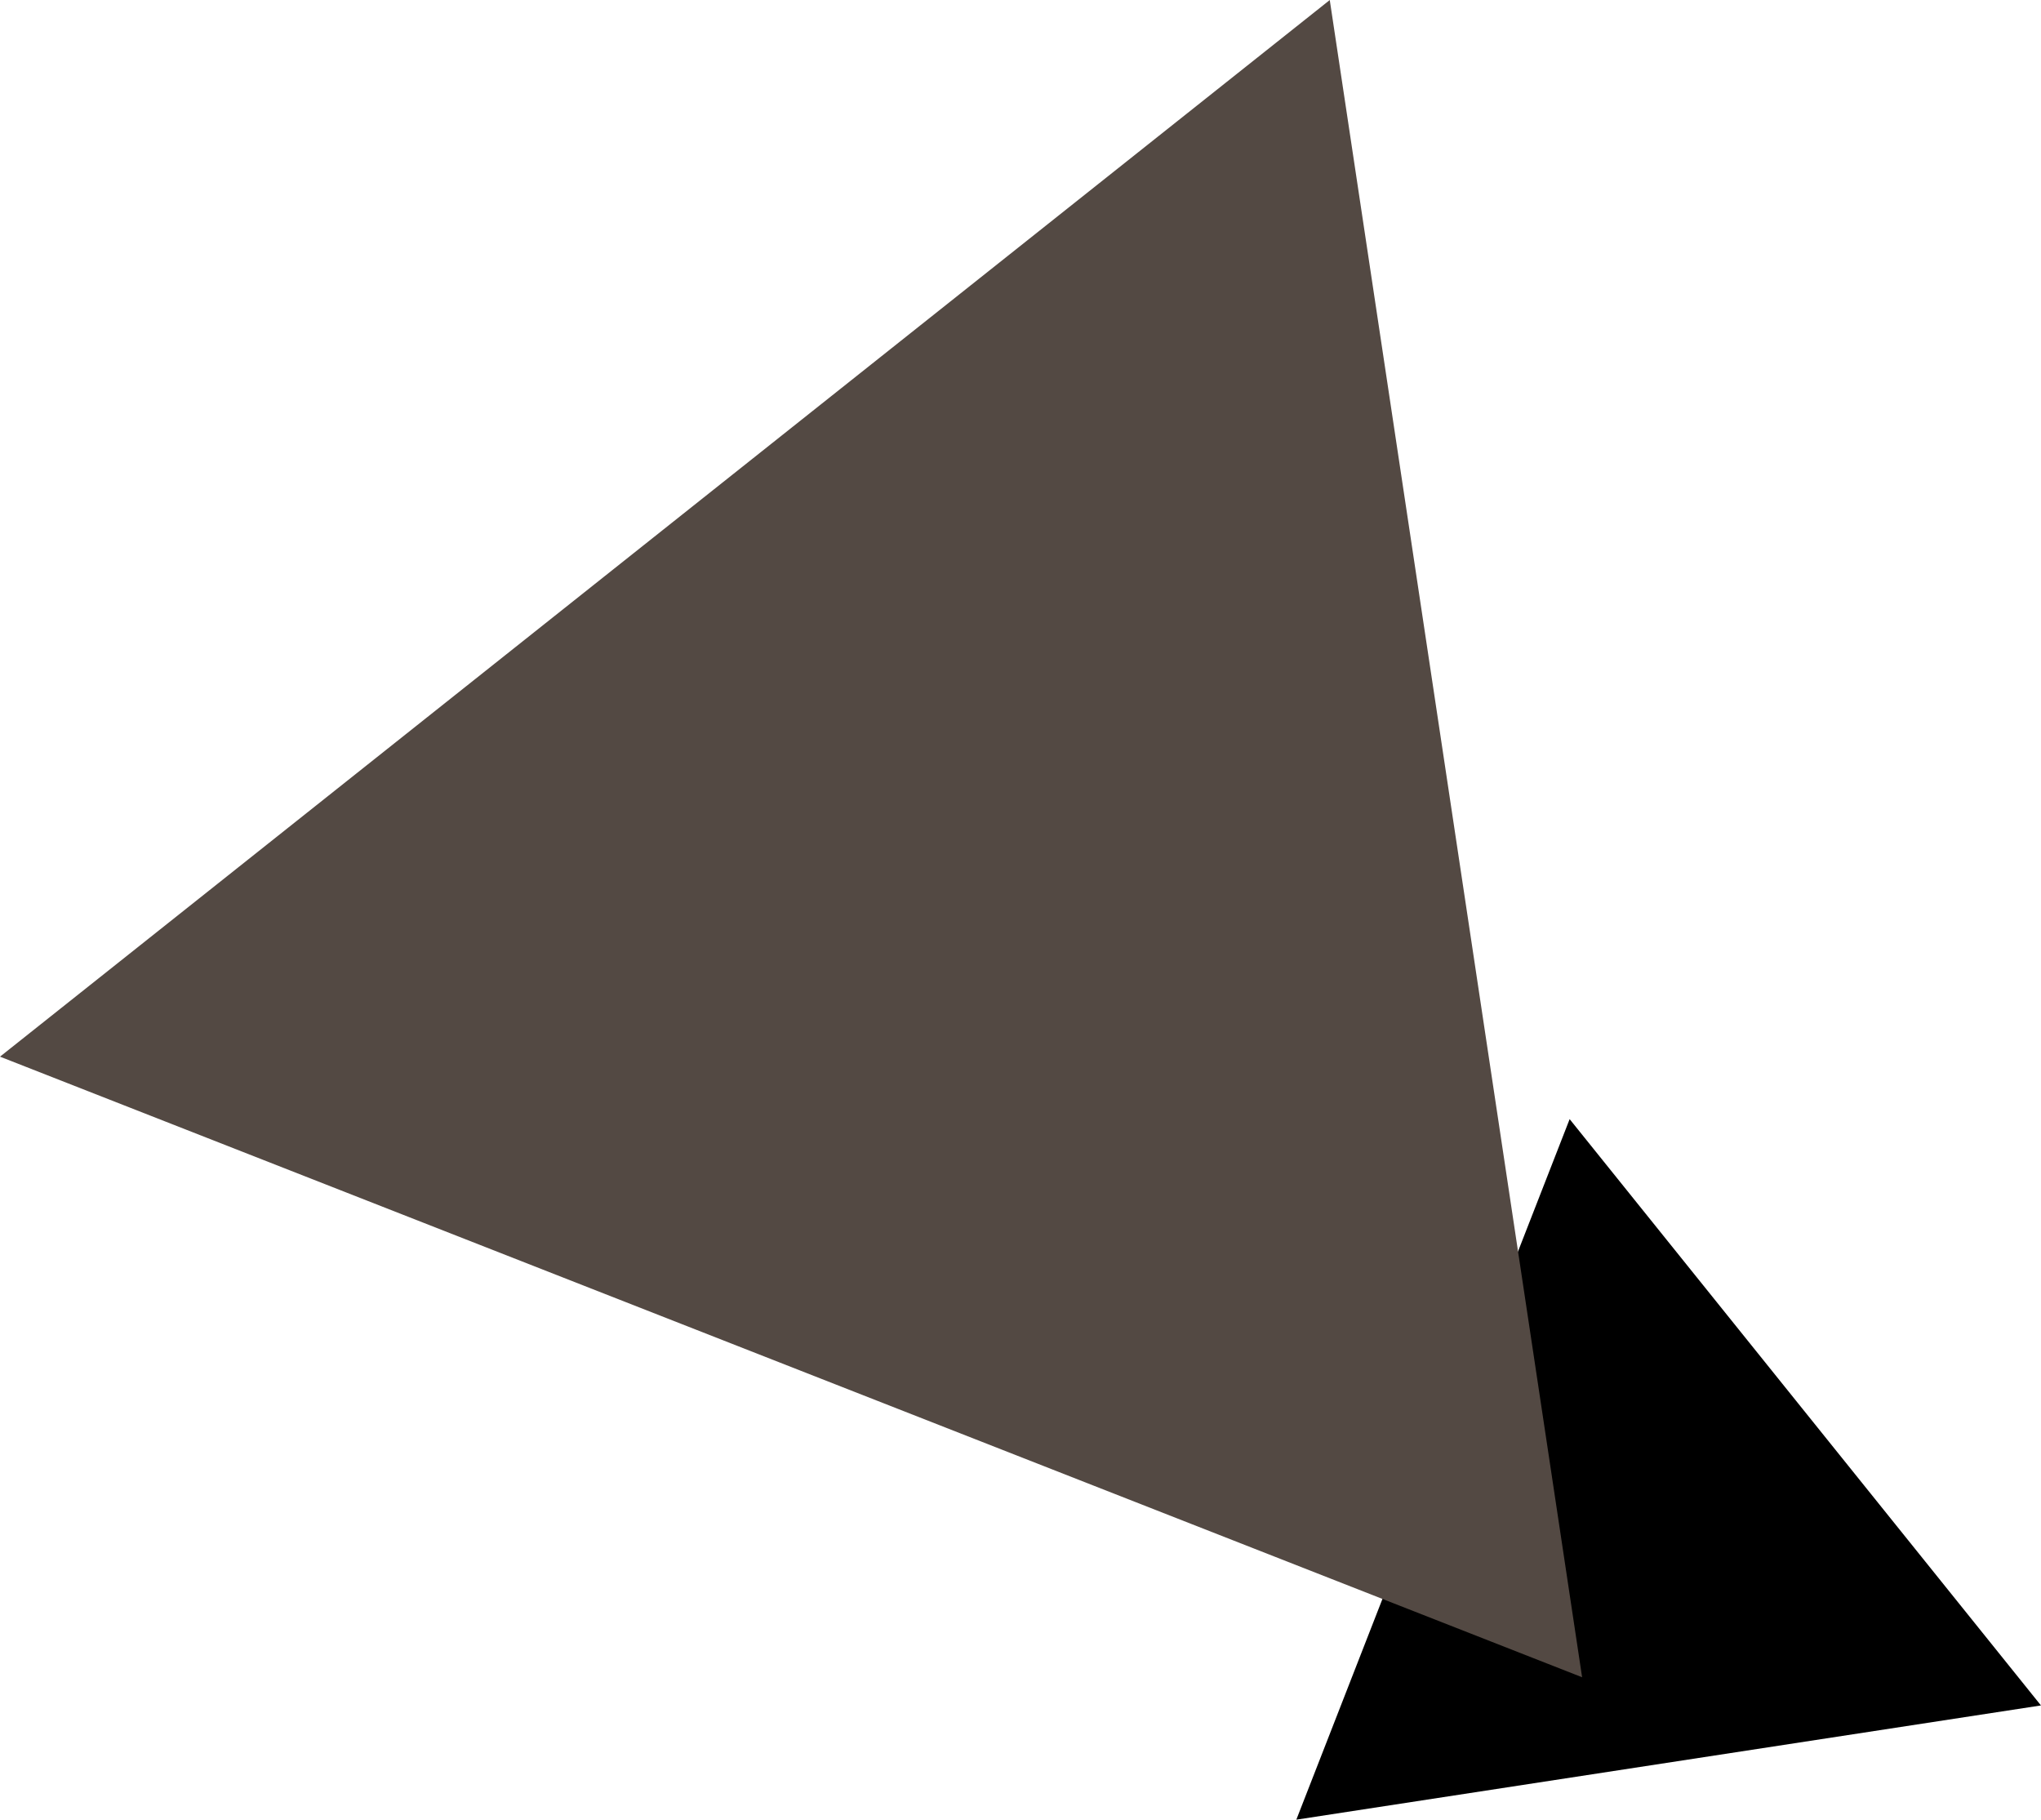 <svg id="グループ_1" data-name="グループ 1" xmlns="http://www.w3.org/2000/svg" width="387" height="345" viewBox="0 0 387 345">
  <defs>
    <style>
      .cls-1, .cls-2 {
        fill-rule: evenodd;
      }

      .cls-2 {
        fill: #534943;
      }
    </style>
  </defs>
  <path id="多角形_5" data-name="多角形 5" class="cls-1" d="M425.8,473.988l51.824-132.815L566.992,452.33Z" transform="translate(-180 -129)"/>
  <path id="多角形_3" data-name="多角形 3" class="cls-2" d="M479.988,446.986L180,329.33,432.14,129.006Z" transform="translate(-180 -129)"/>
</svg>
